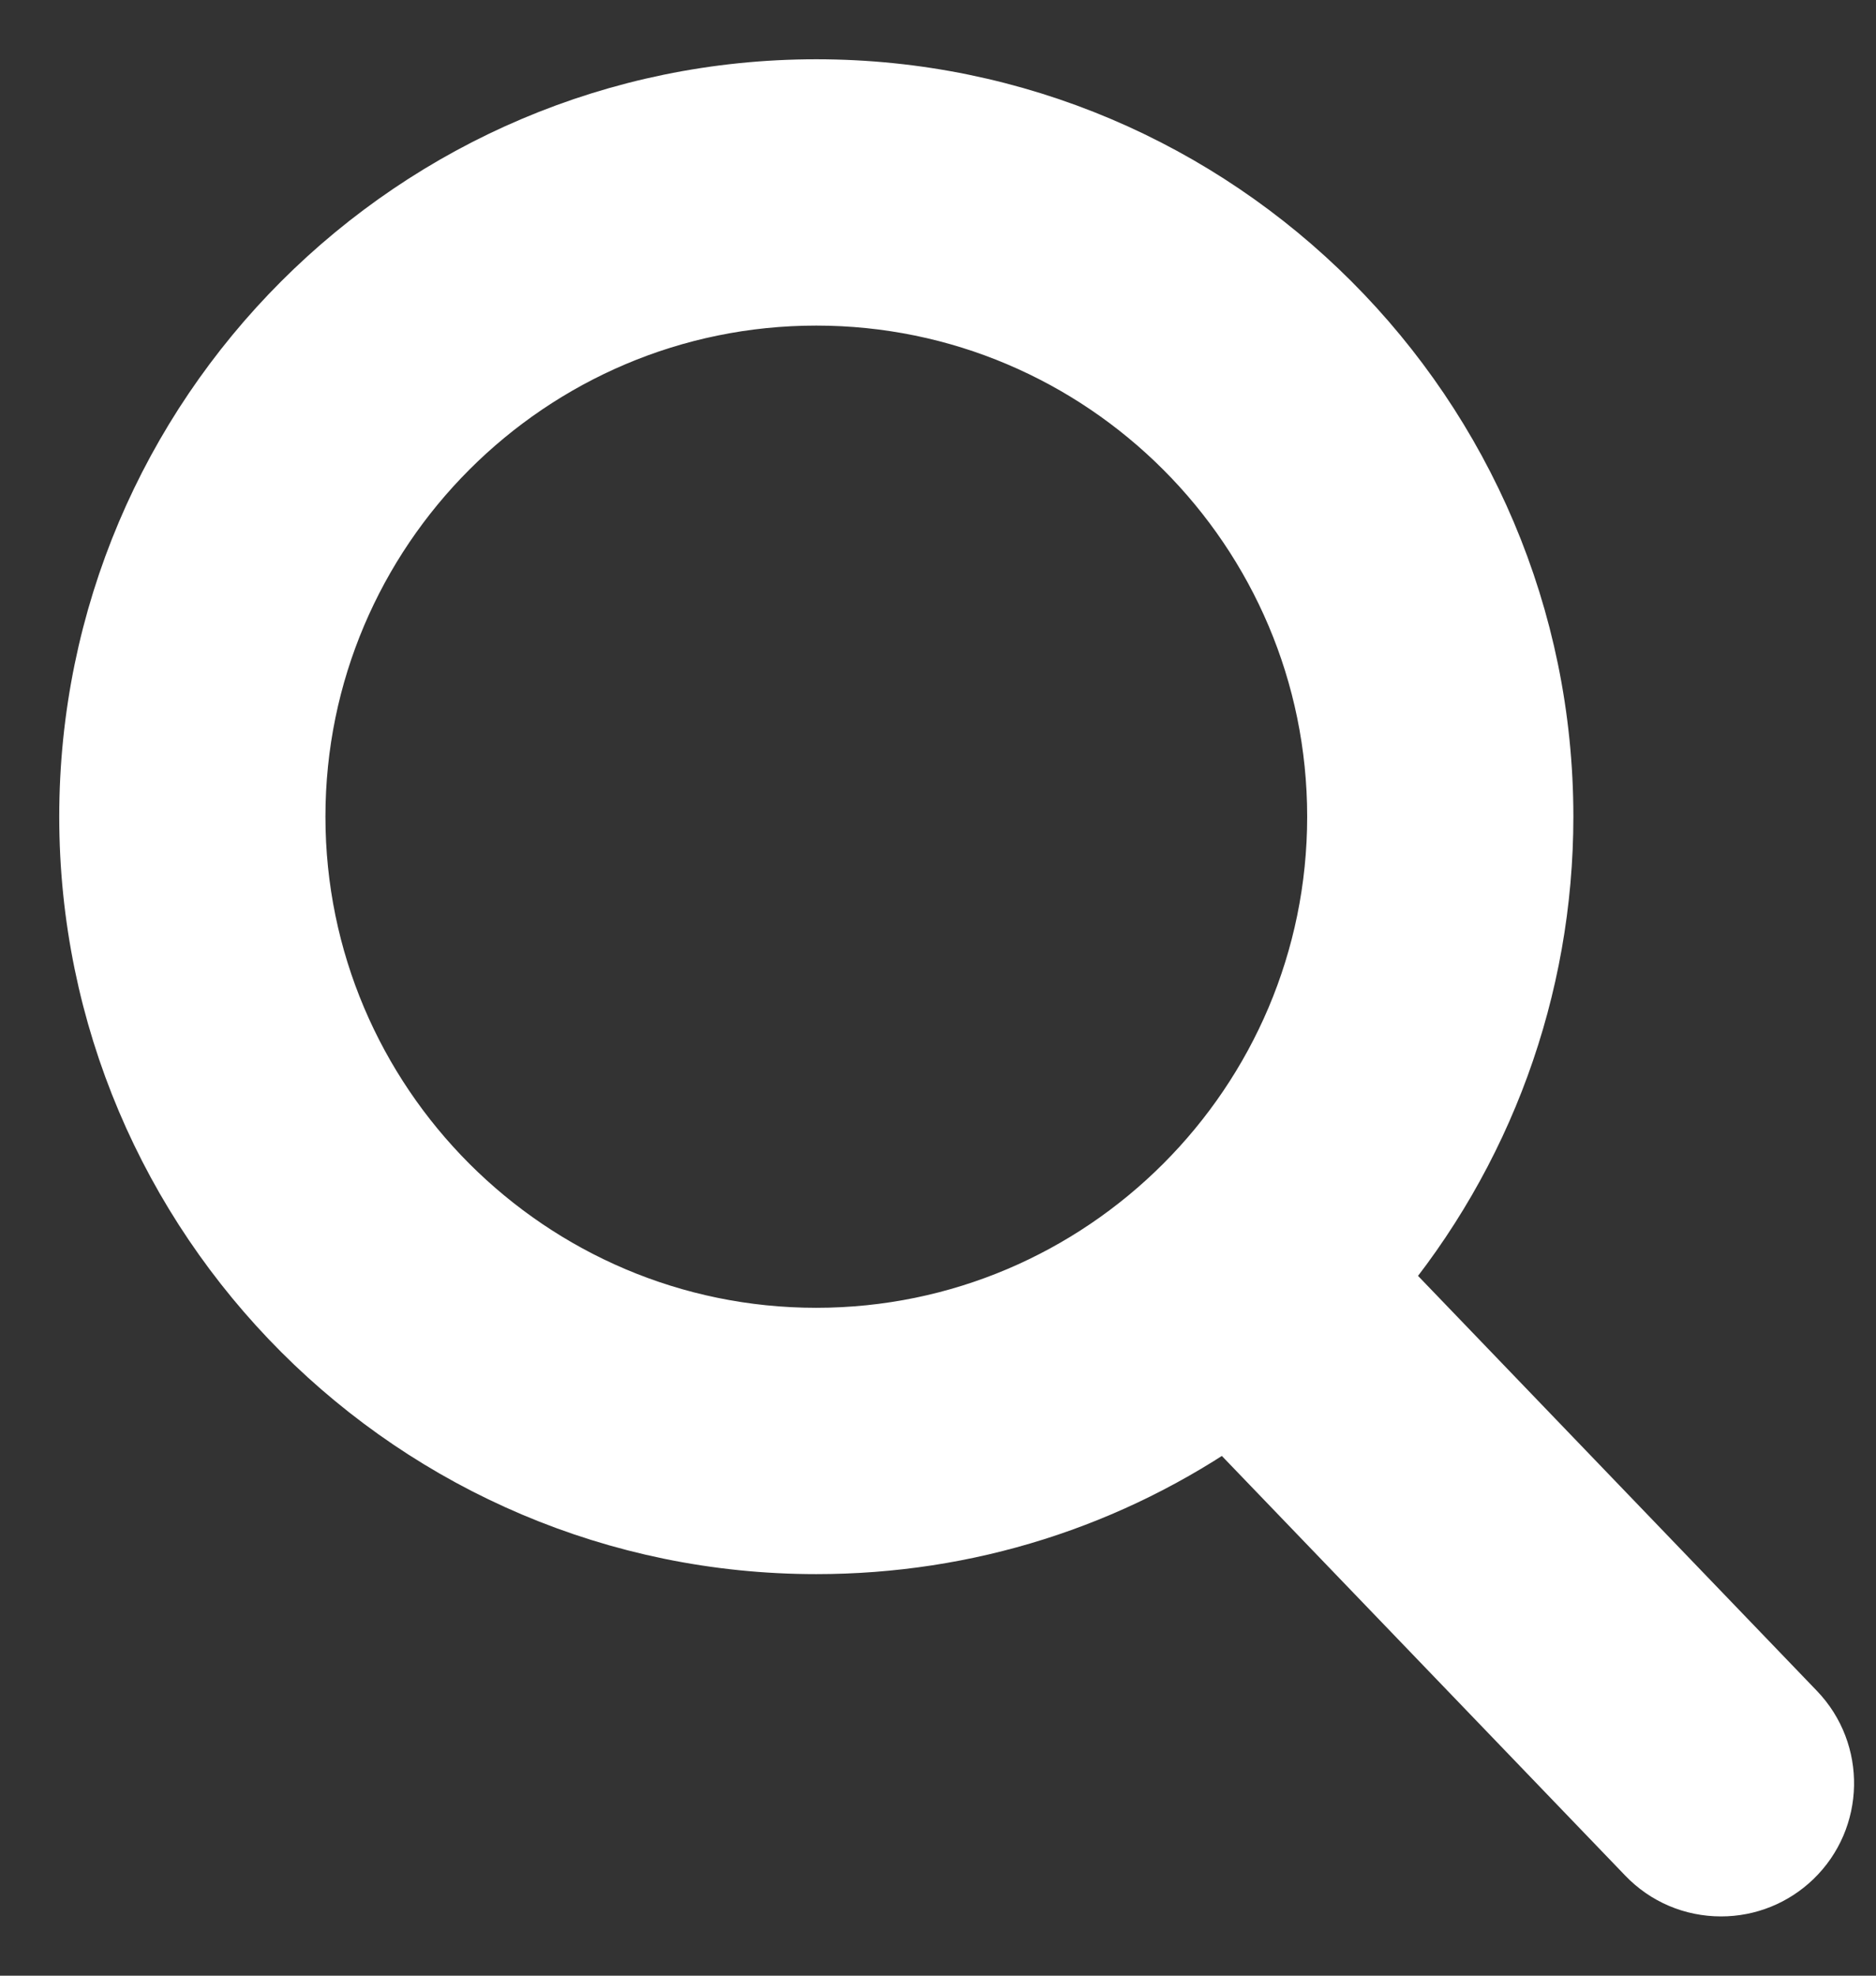 <svg width="19" height="20" viewBox="0 0 19 20" fill="none" xmlns="http://www.w3.org/2000/svg">
<rect x="0" y="0" width="19" height="20" fill="#333333" stroke="none"/>
<path d="M18.114 17.395L13.83 12.94C14.931 11.63 15.535 9.983 15.535 8.267C15.535 4.26 12.275 1 8.267 1C4.26 1 1 4.26 1 8.267C1 12.275 4.26 15.535 8.267 15.535C9.772 15.535 11.206 15.081 12.431 14.22L16.748 18.709C16.928 18.897 17.171 19 17.431 19C17.677 19 17.91 18.906 18.088 18.735C18.464 18.373 18.476 17.772 18.114 17.395ZM8.267 2.896C11.229 2.896 13.639 5.306 13.639 8.267C13.639 11.229 11.229 13.639 8.267 13.639C5.306 13.639 2.896 11.229 2.896 8.267C2.896 5.306 5.306 2.896 8.267 2.896Z" fill="white" stroke="white" stroke-width="0.8"/>
</svg>
